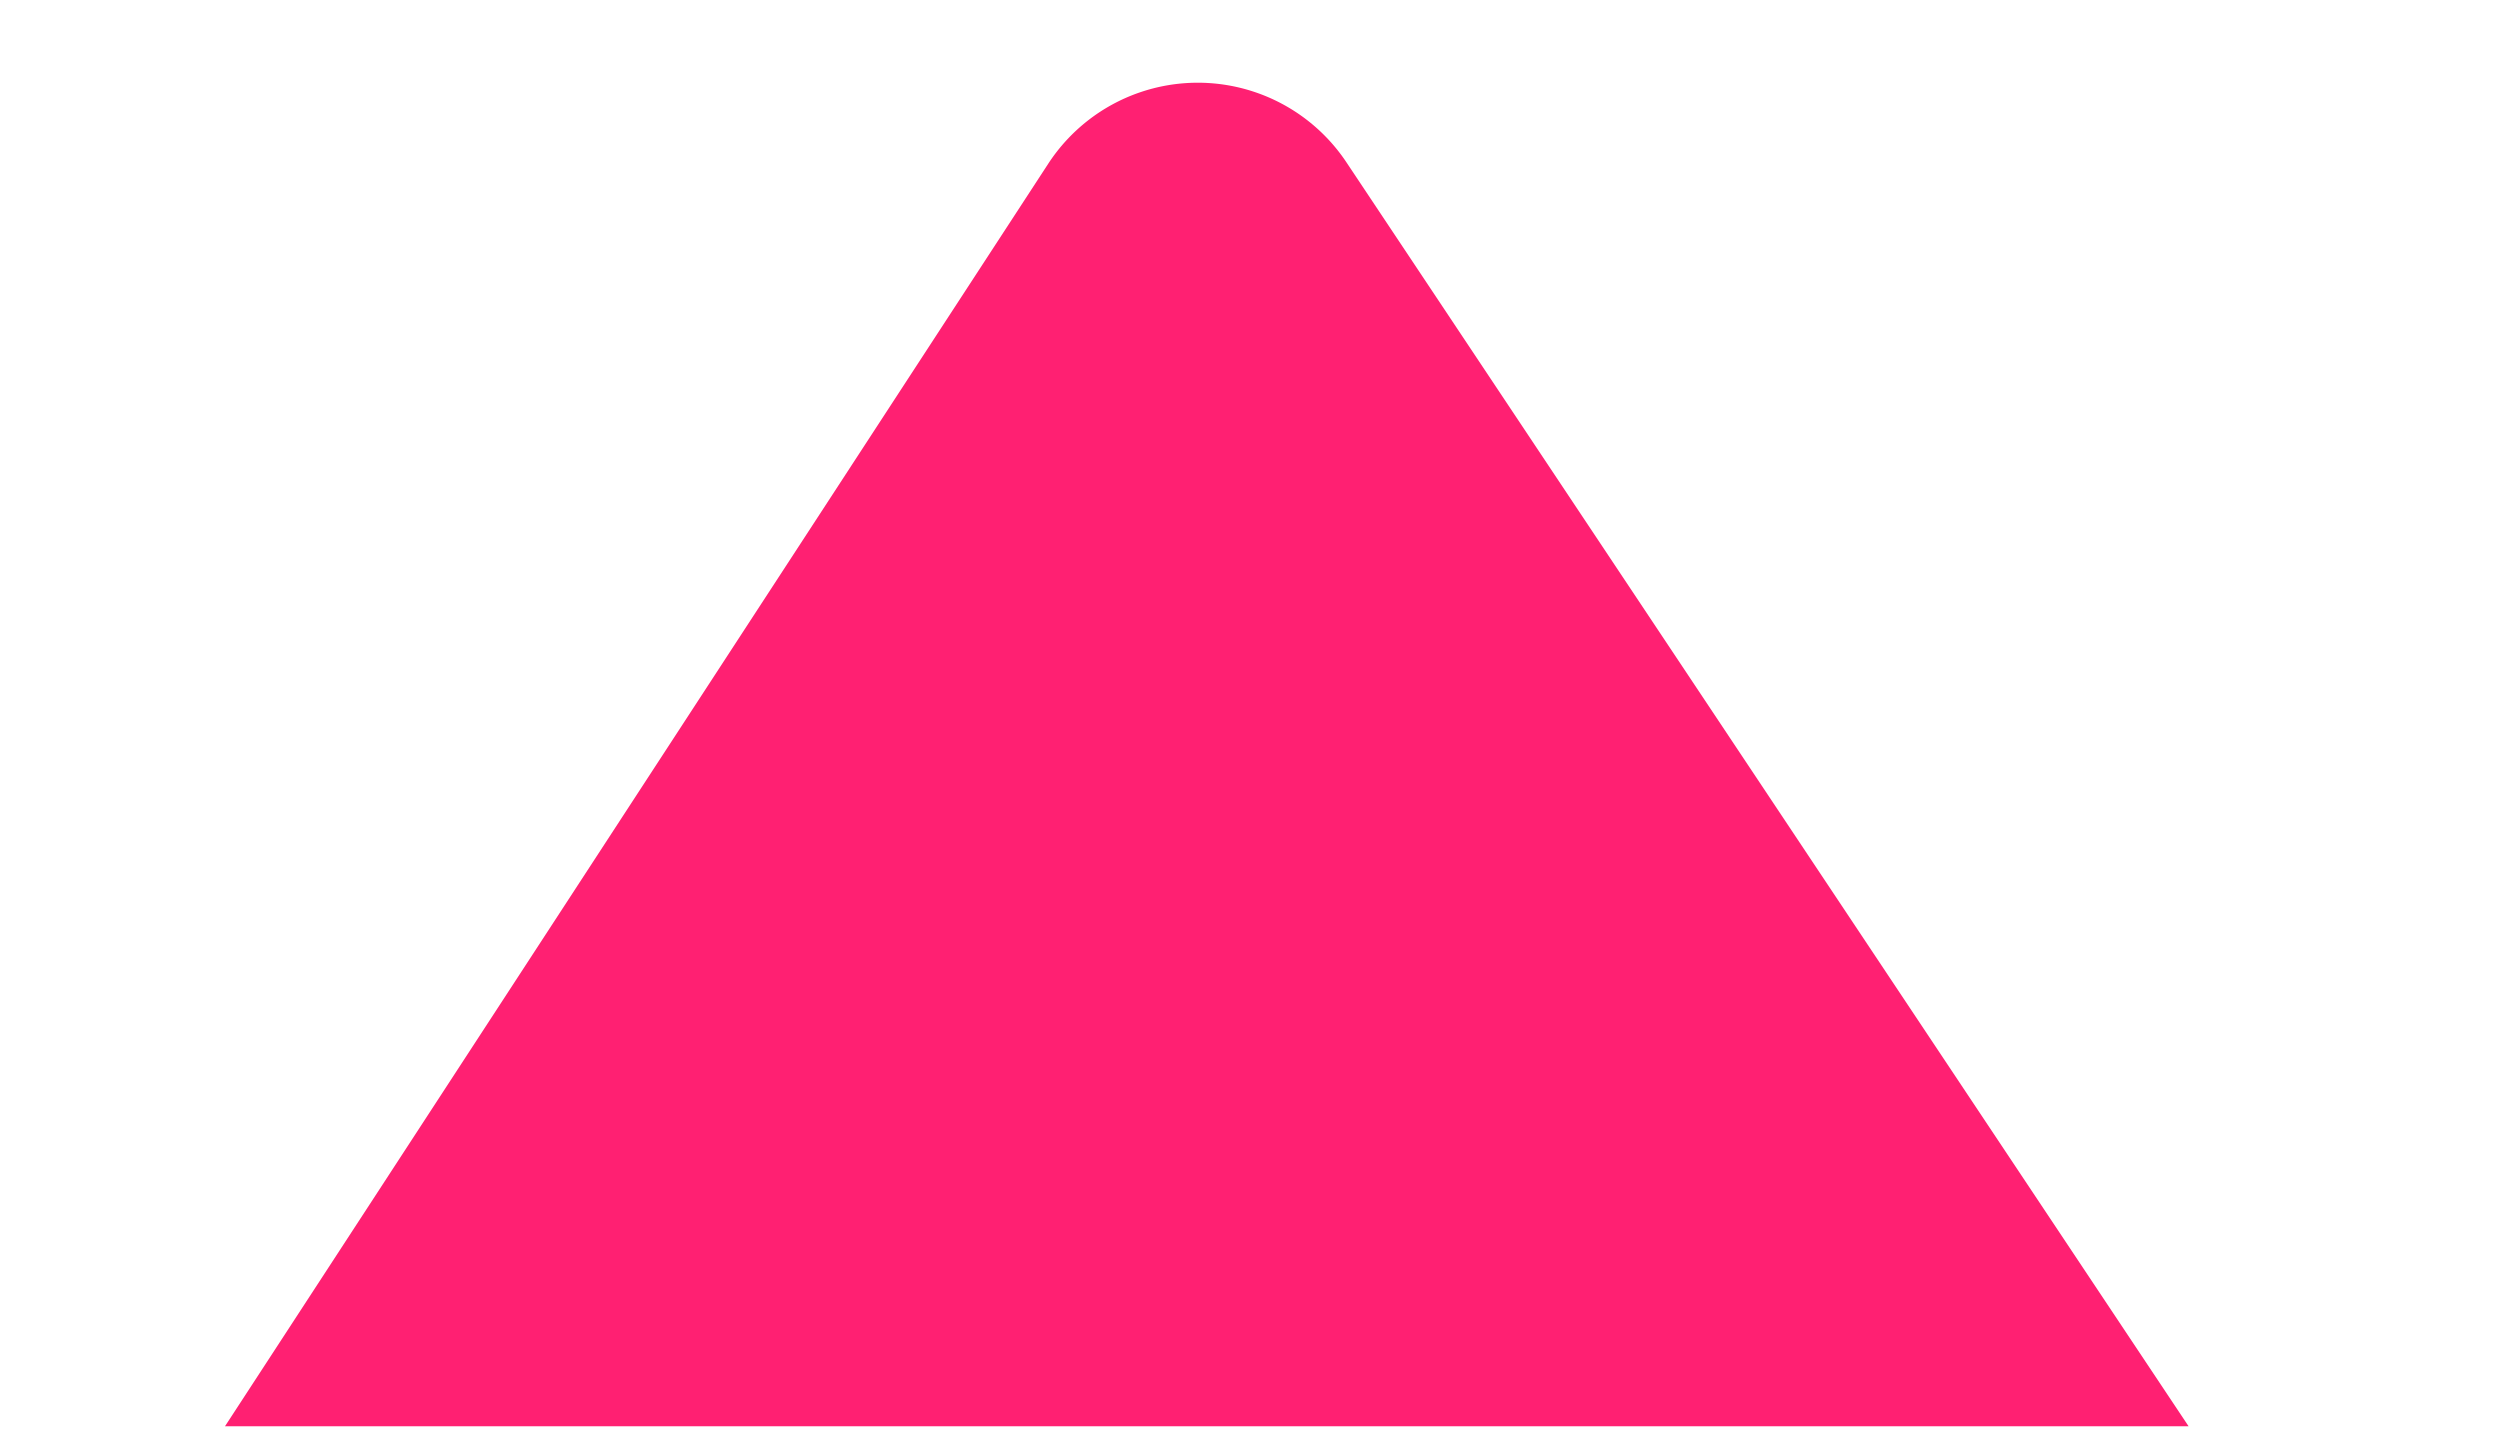 <svg xmlns="http://www.w3.org/2000/svg" width="14" height="8" viewBox="0 0 14 8">
    <path fill="#FF2072" fill-rule="evenodd" d="M12.256 7.987L7.54.909a1 1 0 0 0-1.67.008L1.26 7.987h10.997z"/>
</svg>
